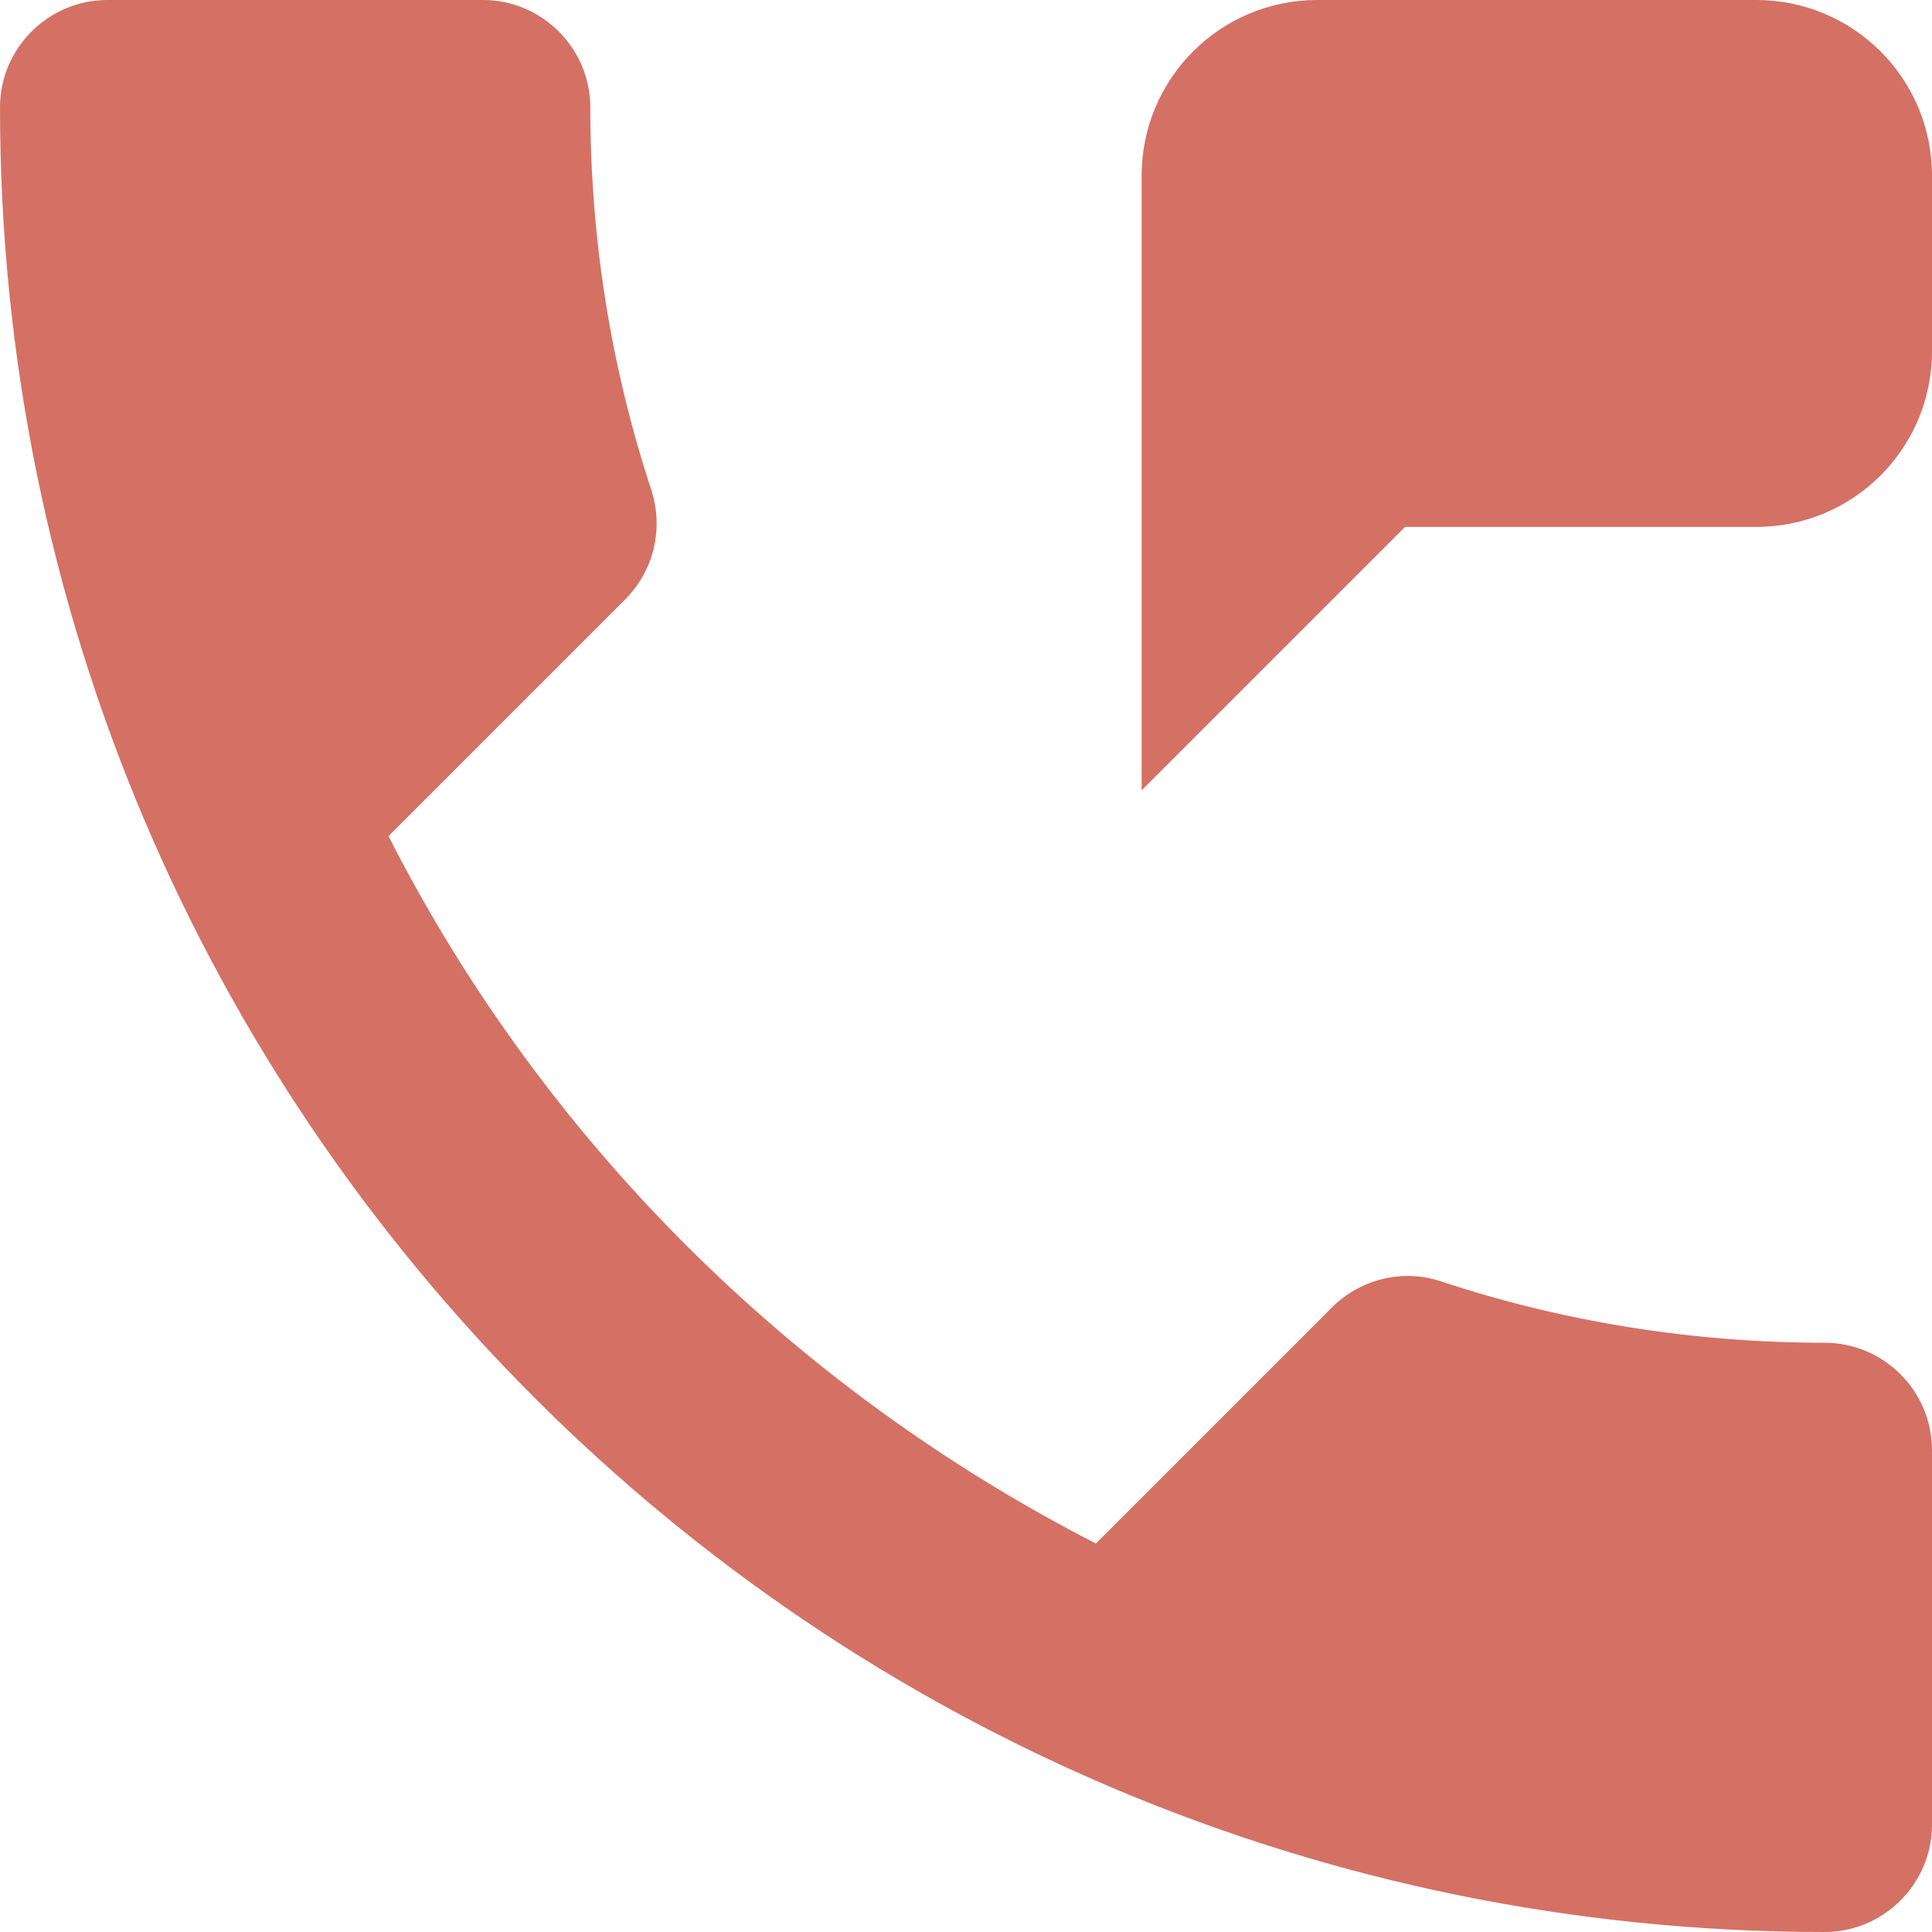<svg width="22" height="22" viewBox="0 0 22 22" fill="none" xmlns="http://www.w3.org/2000/svg">
<path fill-rule="evenodd" clip-rule="evenodd" d="M12.479 17.576C9.02 15.803 6.184 12.98 4.424 9.521L7.113 6.832C7.456 6.49 7.553 6.013 7.419 5.586C6.967 4.217 6.722 2.75 6.722 1.222C6.722 0.55 6.172 0 5.5 0H1.222C0.55 0 0 0.55 0 1.222C0 12.699 9.301 22 20.778 22C21.45 22 22 21.45 22 20.778V16.512C22 15.84 21.45 15.29 20.778 15.29C19.262 15.29 17.783 15.046 16.414 14.593C15.987 14.447 15.498 14.557 15.168 14.887L12.479 17.576ZM15 0H20C21.105 0 22 0.895 22 2V4C22 5.105 21.105 6 20 6H16L13 9V2C13 0.895 13.895 0 15 0Z" fill="#D47164"/>
</svg>
